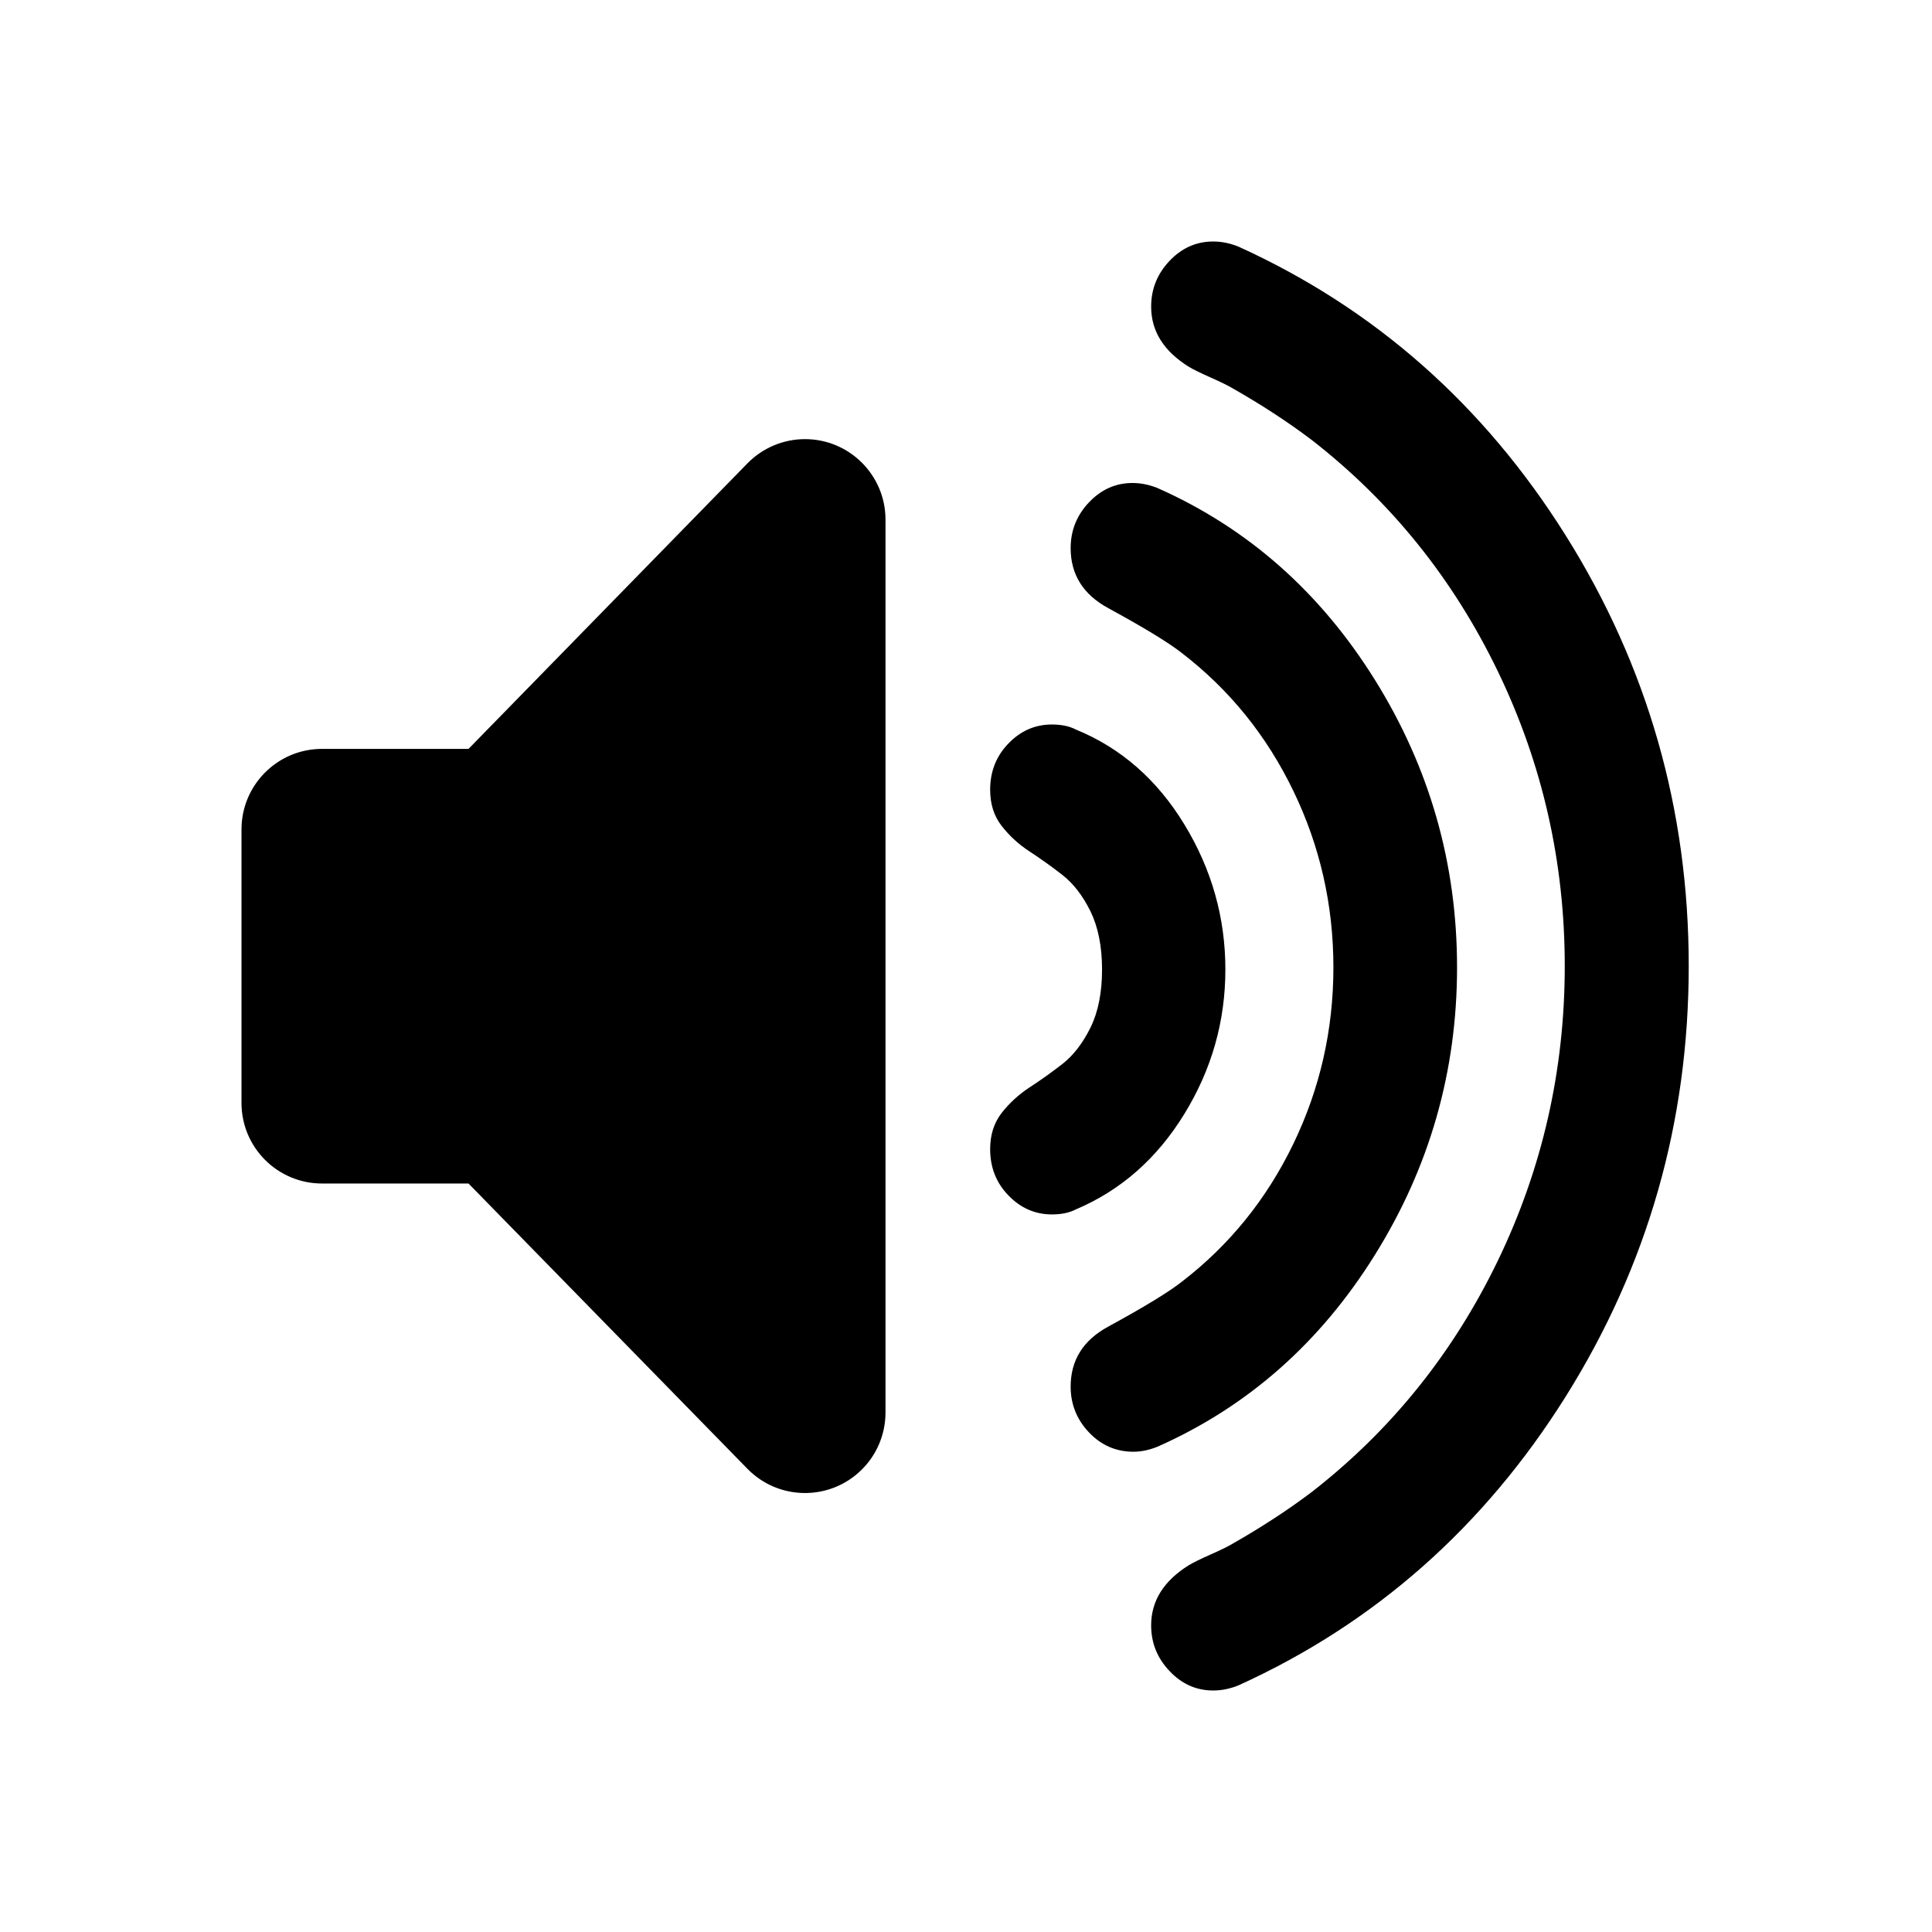 <?xml version="1.0" encoding="UTF-8"?>
<svg width="24px" height="24px" viewBox="0 0 24 24" version="1.1" xmlns="http://www.w3.org/2000/svg" xmlns:xlink="http://www.w3.org/1999/xlink">
    <!-- Generator: Sketch 52.5 (67469) - http://www.bohemiancoding.com/sketch -->
    <title>/ volume-on</title>
    <desc>Created with Sketch.</desc>
    <defs>
        <path d="M5.82,9.303 L9.285,5.756 C9.473,5.564 9.731,5.455 10,5.455 C10.552,5.455 11,5.903 11,6.455 L11,17.547 C11,17.816 10.892,18.074 10.699,18.262 C10.304,18.648 9.671,18.641 9.285,18.246 L5.82,14.702 L4,14.702 C3.448,14.702 3,14.254 3,13.702 L3,10.303 C3,9.751 3.448,9.303 4,9.303 L5.82,9.303 Z M14.713,13.837 C14.374,14.39 13.925,14.786 13.366,15.023 C13.286,15.065 13.186,15.086 13.067,15.086 C12.859,15.086 12.679,15.007 12.528,14.851 C12.376,14.695 12.3,14.503 12.3,14.274 C12.3,14.097 12.348,13.947 12.444,13.824 C12.54,13.702 12.655,13.596 12.791,13.507 C12.927,13.419 13.063,13.321 13.199,13.216 C13.334,13.11 13.45,12.96 13.546,12.766 C13.642,12.571 13.69,12.33 13.69,12.043 C13.69,11.755 13.641,11.515 13.546,11.32 C13.45,11.126 13.334,10.976 13.199,10.87 C13.063,10.764 12.927,10.667 12.791,10.578 C12.655,10.49 12.54,10.384 12.444,10.261 C12.348,10.139 12.3,9.989 12.3,9.811 C12.3,9.583 12.376,9.391 12.528,9.235 C12.679,9.078 12.859,9 13.067,9 C13.186,9 13.286,9.021 13.366,9.063 C13.925,9.292 14.374,9.685 14.713,10.242 C15.053,10.8 15.222,11.401 15.222,12.043 C15.222,12.685 15.053,13.283 14.713,13.837 Z M17.08,15.588 C16.4,16.68 15.5,17.474 14.38,17.971 C14.276,18.013 14.176,18.034 14.08,18.034 C13.864,18.034 13.68,17.954 13.528,17.794 C13.376,17.634 13.3,17.444 13.3,17.225 C13.3,16.896 13.456,16.648 13.768,16.479 C14.216,16.235 14.52,16.049 14.68,15.923 C15.272,15.468 15.734,14.897 16.066,14.21 C16.398,13.523 16.564,12.792 16.564,12.017 C16.564,11.242 16.398,10.511 16.066,9.824 C15.734,9.137 15.272,8.566 14.68,8.111 C14.52,7.985 14.216,7.799 13.768,7.555 C13.456,7.386 13.3,7.138 13.3,6.809 C13.3,6.59 13.376,6.4 13.528,6.24 C13.68,6.08 13.86,6 14.068,6 C14.172,6 14.276,6.021 14.38,6.063 C15.5,6.56 16.4,7.355 17.08,8.446 C17.76,9.538 18.1,10.728 18.1,12.017 C18.1,13.307 17.76,14.497 17.08,15.588 Z M19.45,6.652 C20.468,8.276 20.978,10.059 20.978,12 C20.978,13.941 20.468,15.723 19.45,17.348 C18.431,18.972 17.075,20.169 15.383,20.937 C15.279,20.979 15.174,21 15.07,21 C14.862,21 14.681,20.92 14.529,20.759 C14.376,20.599 14.3,20.409 14.3,20.19 C14.3,19.886 14.457,19.637 14.769,19.443 C14.826,19.409 14.916,19.365 15.04,19.31 C15.164,19.255 15.254,19.211 15.311,19.177 C15.68,18.966 16.009,18.751 16.298,18.532 C17.284,17.764 18.054,16.806 18.608,15.658 C19.161,14.511 19.438,13.291 19.438,12 C19.438,10.709 19.161,9.489 18.608,8.342 C18.054,7.194 17.284,6.236 16.298,5.468 C16.009,5.249 15.68,5.033 15.311,4.823 C15.254,4.789 15.164,4.745 15.04,4.69 C14.916,4.635 14.826,4.591 14.769,4.557 C14.457,4.363 14.3,4.114 14.3,3.81 C14.3,3.591 14.376,3.401 14.529,3.24 C14.681,3.08 14.862,3 15.07,3 C15.174,3 15.279,3.021 15.383,3.063 C17.075,3.831 18.431,5.028 19.45,6.652 Z" id="path-1"></path>
    </defs>
    <g id="/-volume-on" stroke="none" stroke-width="1" fill="none" fill-rule="evenodd">
        <mask id="mask-2" fill="white">
            <use xlink:href="#path-1"></use>
        </mask>
        <use id="Combined-Shape" fill="#000000" fill-rule="nonzero" xlink:href="#path-1"></use>
    </g>
</svg>